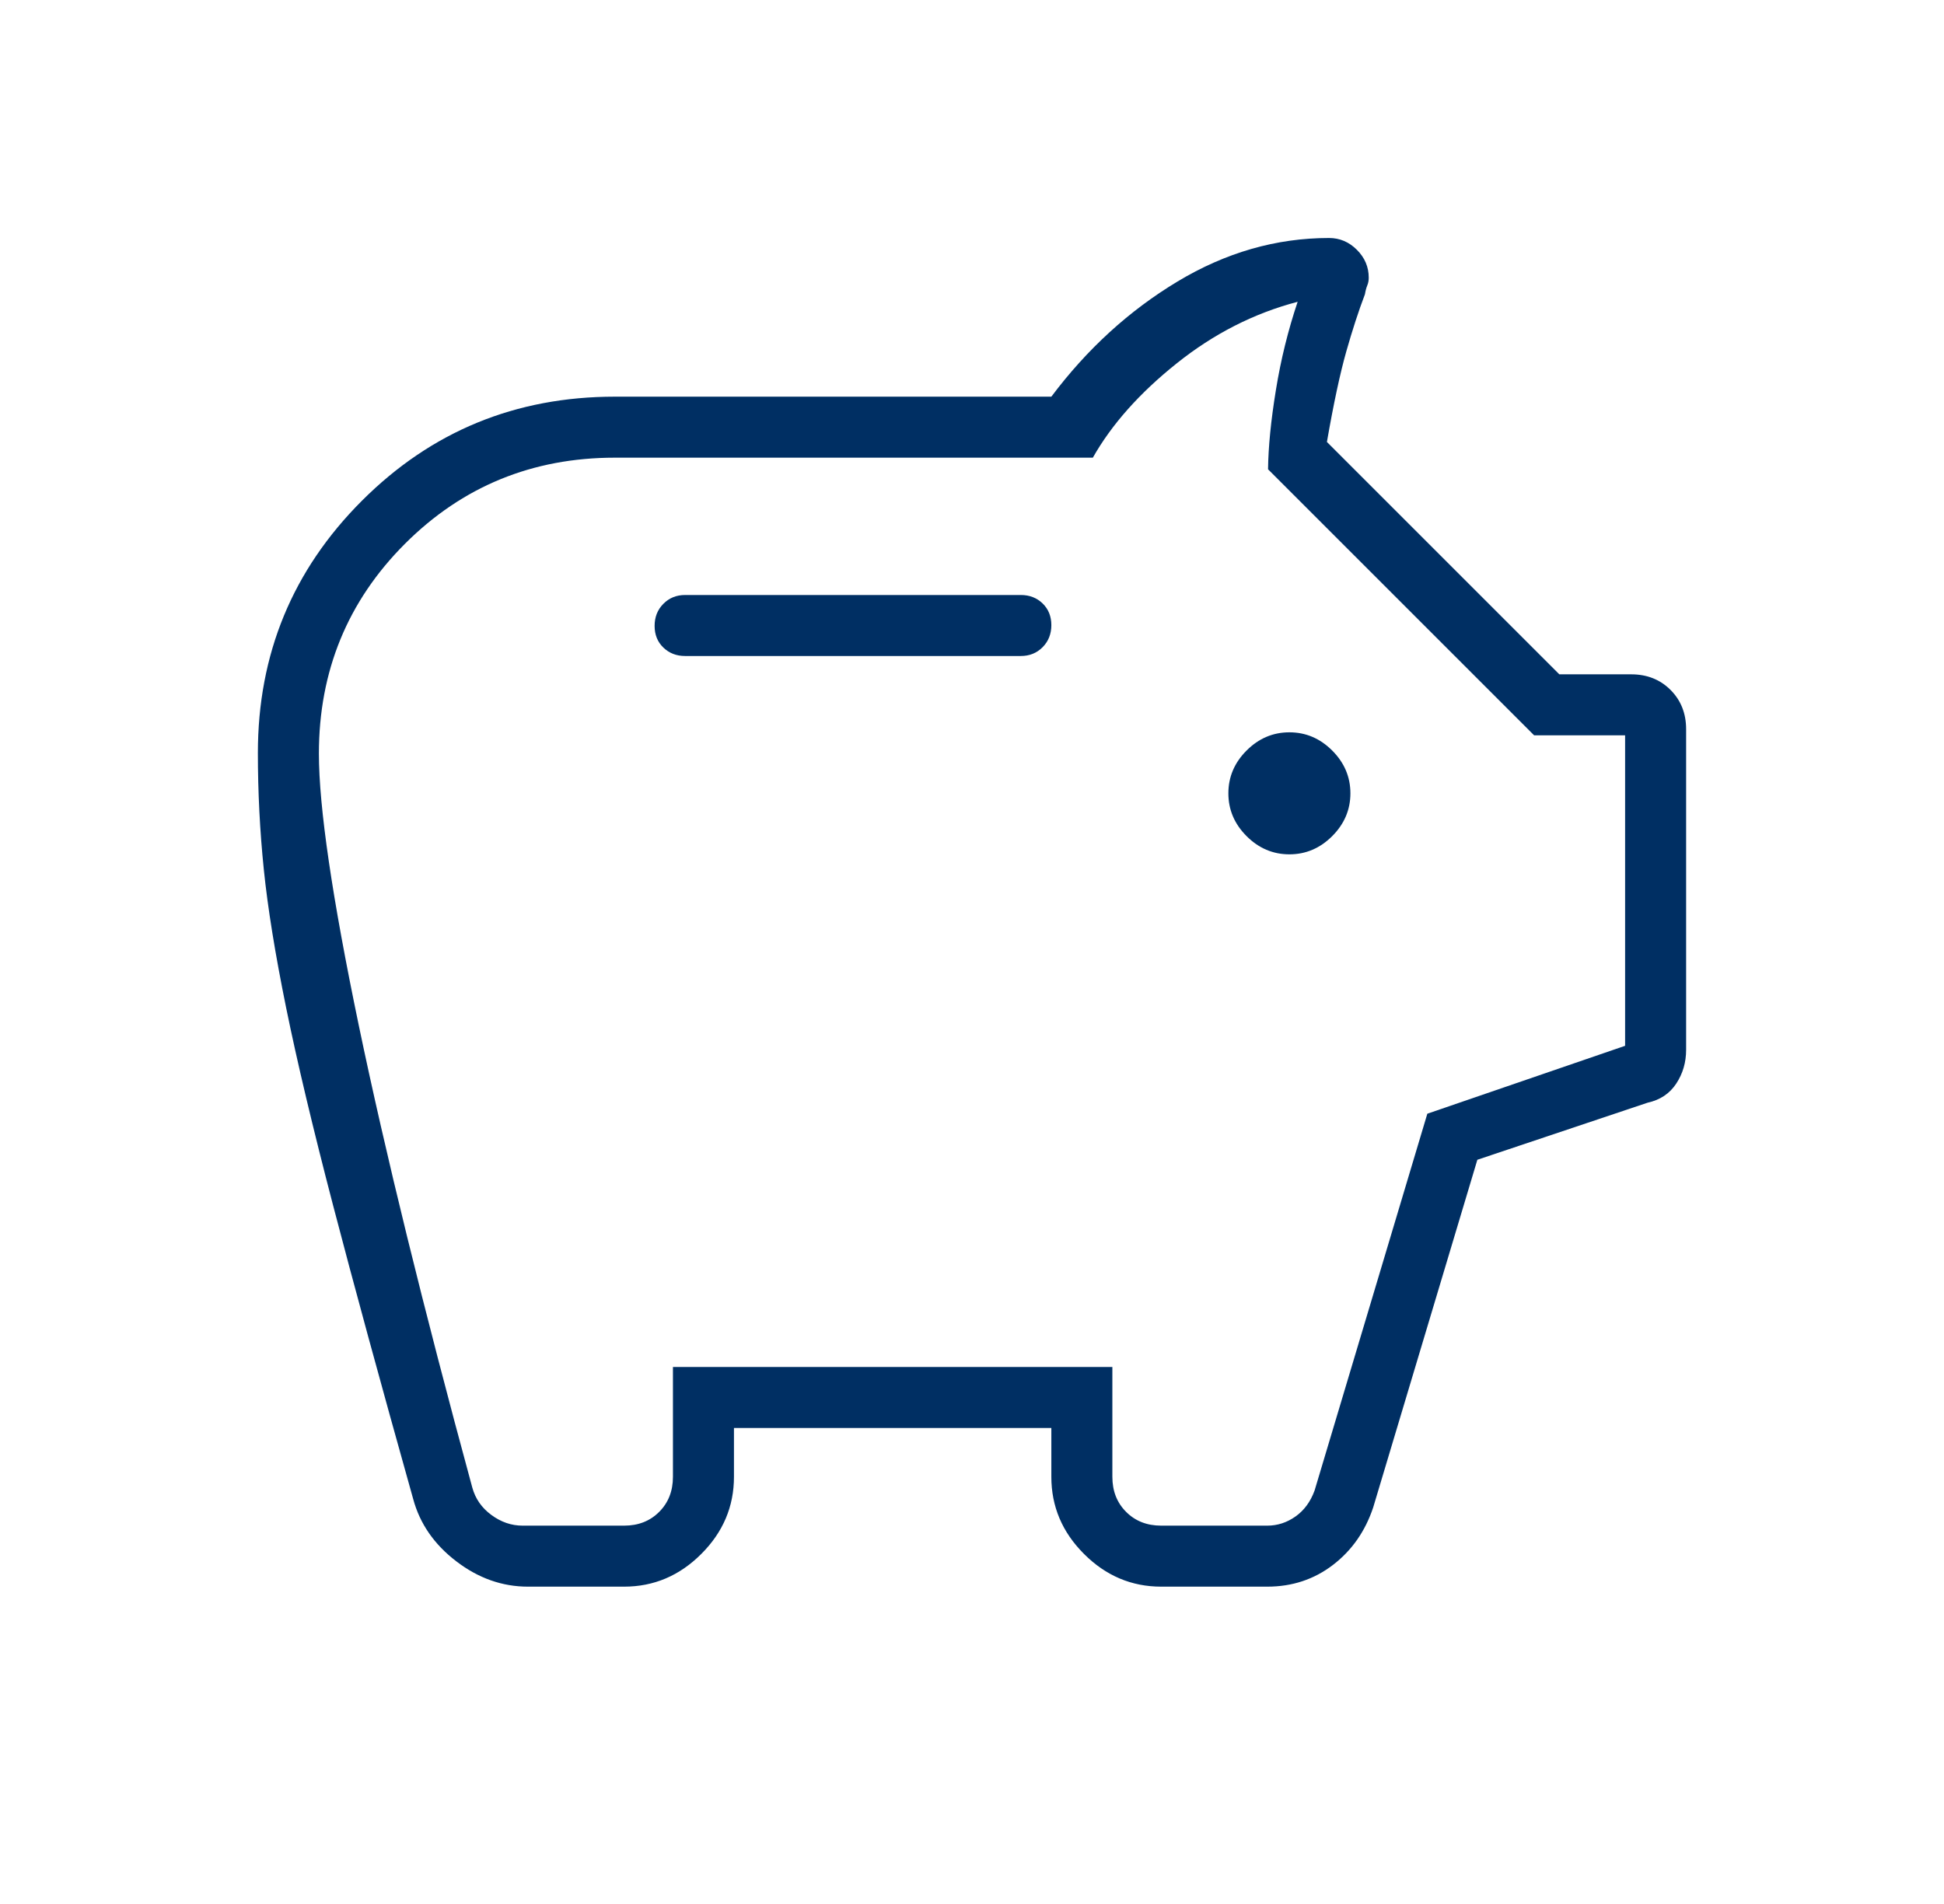 <svg width="49" height="48" viewBox="0 0 49 48" fill="none" xmlns="http://www.w3.org/2000/svg">
  <path
    d="M13.308 40C12.659 40 12.057 39.787 11.501 39.361C10.944 38.935 10.583 38.413 10.415 37.792C9.582 34.823 8.909 32.355 8.396 30.389C7.883 28.422 7.488 26.761 7.212 25.405C6.936 24.048 6.748 22.885 6.649 21.915C6.55 20.944 6.5 19.967 6.5 18.982C6.5 16.491 7.374 14.372 9.123 12.623C10.872 10.874 12.997 10 15.5 10H26.5C27.4 8.8 28.458 7.833 29.675 7.1C30.892 6.367 32.167 6 33.5 6C33.769 6 34.003 6.099 34.202 6.298C34.401 6.497 34.5 6.731 34.5 7C34.5 7.072 34.488 7.137 34.463 7.196C34.439 7.255 34.419 7.329 34.404 7.419C34.245 7.837 34.088 8.319 33.933 8.865C33.778 9.412 33.615 10.171 33.446 11.142L39.304 17H41.115C41.514 17 41.845 17.131 42.107 17.393C42.369 17.655 42.5 17.986 42.5 18.385V26.465C42.5 26.782 42.417 27.067 42.25 27.319C42.084 27.571 41.843 27.731 41.527 27.8L37.238 29.238L34.612 38.004C34.411 38.606 34.072 39.09 33.596 39.454C33.12 39.818 32.569 40 31.942 40H29.269C28.521 40 27.873 39.725 27.324 39.176C26.774 38.627 26.5 37.979 26.5 37.231V36H18.5V37.231C18.5 37.979 18.226 38.627 17.676 39.176C17.127 39.725 16.479 40 15.731 40H13.308ZM13.173 38.462H15.731C16.09 38.462 16.385 38.346 16.615 38.115C16.846 37.885 16.962 37.59 16.962 37.231V34.462H28.038V37.231C28.038 37.59 28.154 37.885 28.385 38.115C28.615 38.346 28.91 38.462 29.269 38.462H31.942C32.199 38.462 32.436 38.385 32.654 38.231C32.872 38.077 33.032 37.859 33.135 37.577L35.977 28.077L40.962 26.365V18.538H38.669L31.962 11.831C31.969 11.264 32.035 10.598 32.16 9.833C32.284 9.067 32.467 8.326 32.708 7.608C31.608 7.897 30.591 8.415 29.658 9.162C28.724 9.908 28.02 10.7 27.546 11.538H15.5C13.419 11.538 11.655 12.262 10.208 13.708C8.762 15.155 8.038 16.919 8.038 19C8.038 20.349 8.373 22.63 9.042 25.844C9.712 29.058 10.665 32.944 11.904 37.5C11.981 37.782 12.141 38.013 12.385 38.192C12.628 38.372 12.891 38.462 13.173 38.462ZM32.5 21.538C32.913 21.538 33.273 21.385 33.579 21.079C33.885 20.773 34.038 20.413 34.038 20C34.038 19.587 33.885 19.227 33.579 18.921C33.273 18.615 32.913 18.462 32.5 18.462C32.087 18.462 31.727 18.615 31.421 18.921C31.115 19.227 30.962 19.587 30.962 20C30.962 20.413 31.115 20.773 31.421 21.079C31.727 21.385 32.087 21.538 32.5 21.538ZM25.731 16.538C25.95 16.538 26.133 16.464 26.28 16.316C26.427 16.167 26.5 15.982 26.5 15.76C26.5 15.538 26.427 15.356 26.28 15.213C26.133 15.071 25.95 15 25.731 15H17.269C17.05 15 16.867 15.074 16.72 15.223C16.573 15.371 16.5 15.557 16.5 15.779C16.5 16.001 16.573 16.183 16.72 16.325C16.867 16.467 17.05 16.538 17.269 16.538H25.731Z"
    fill="#002F63"/>
</svg>
